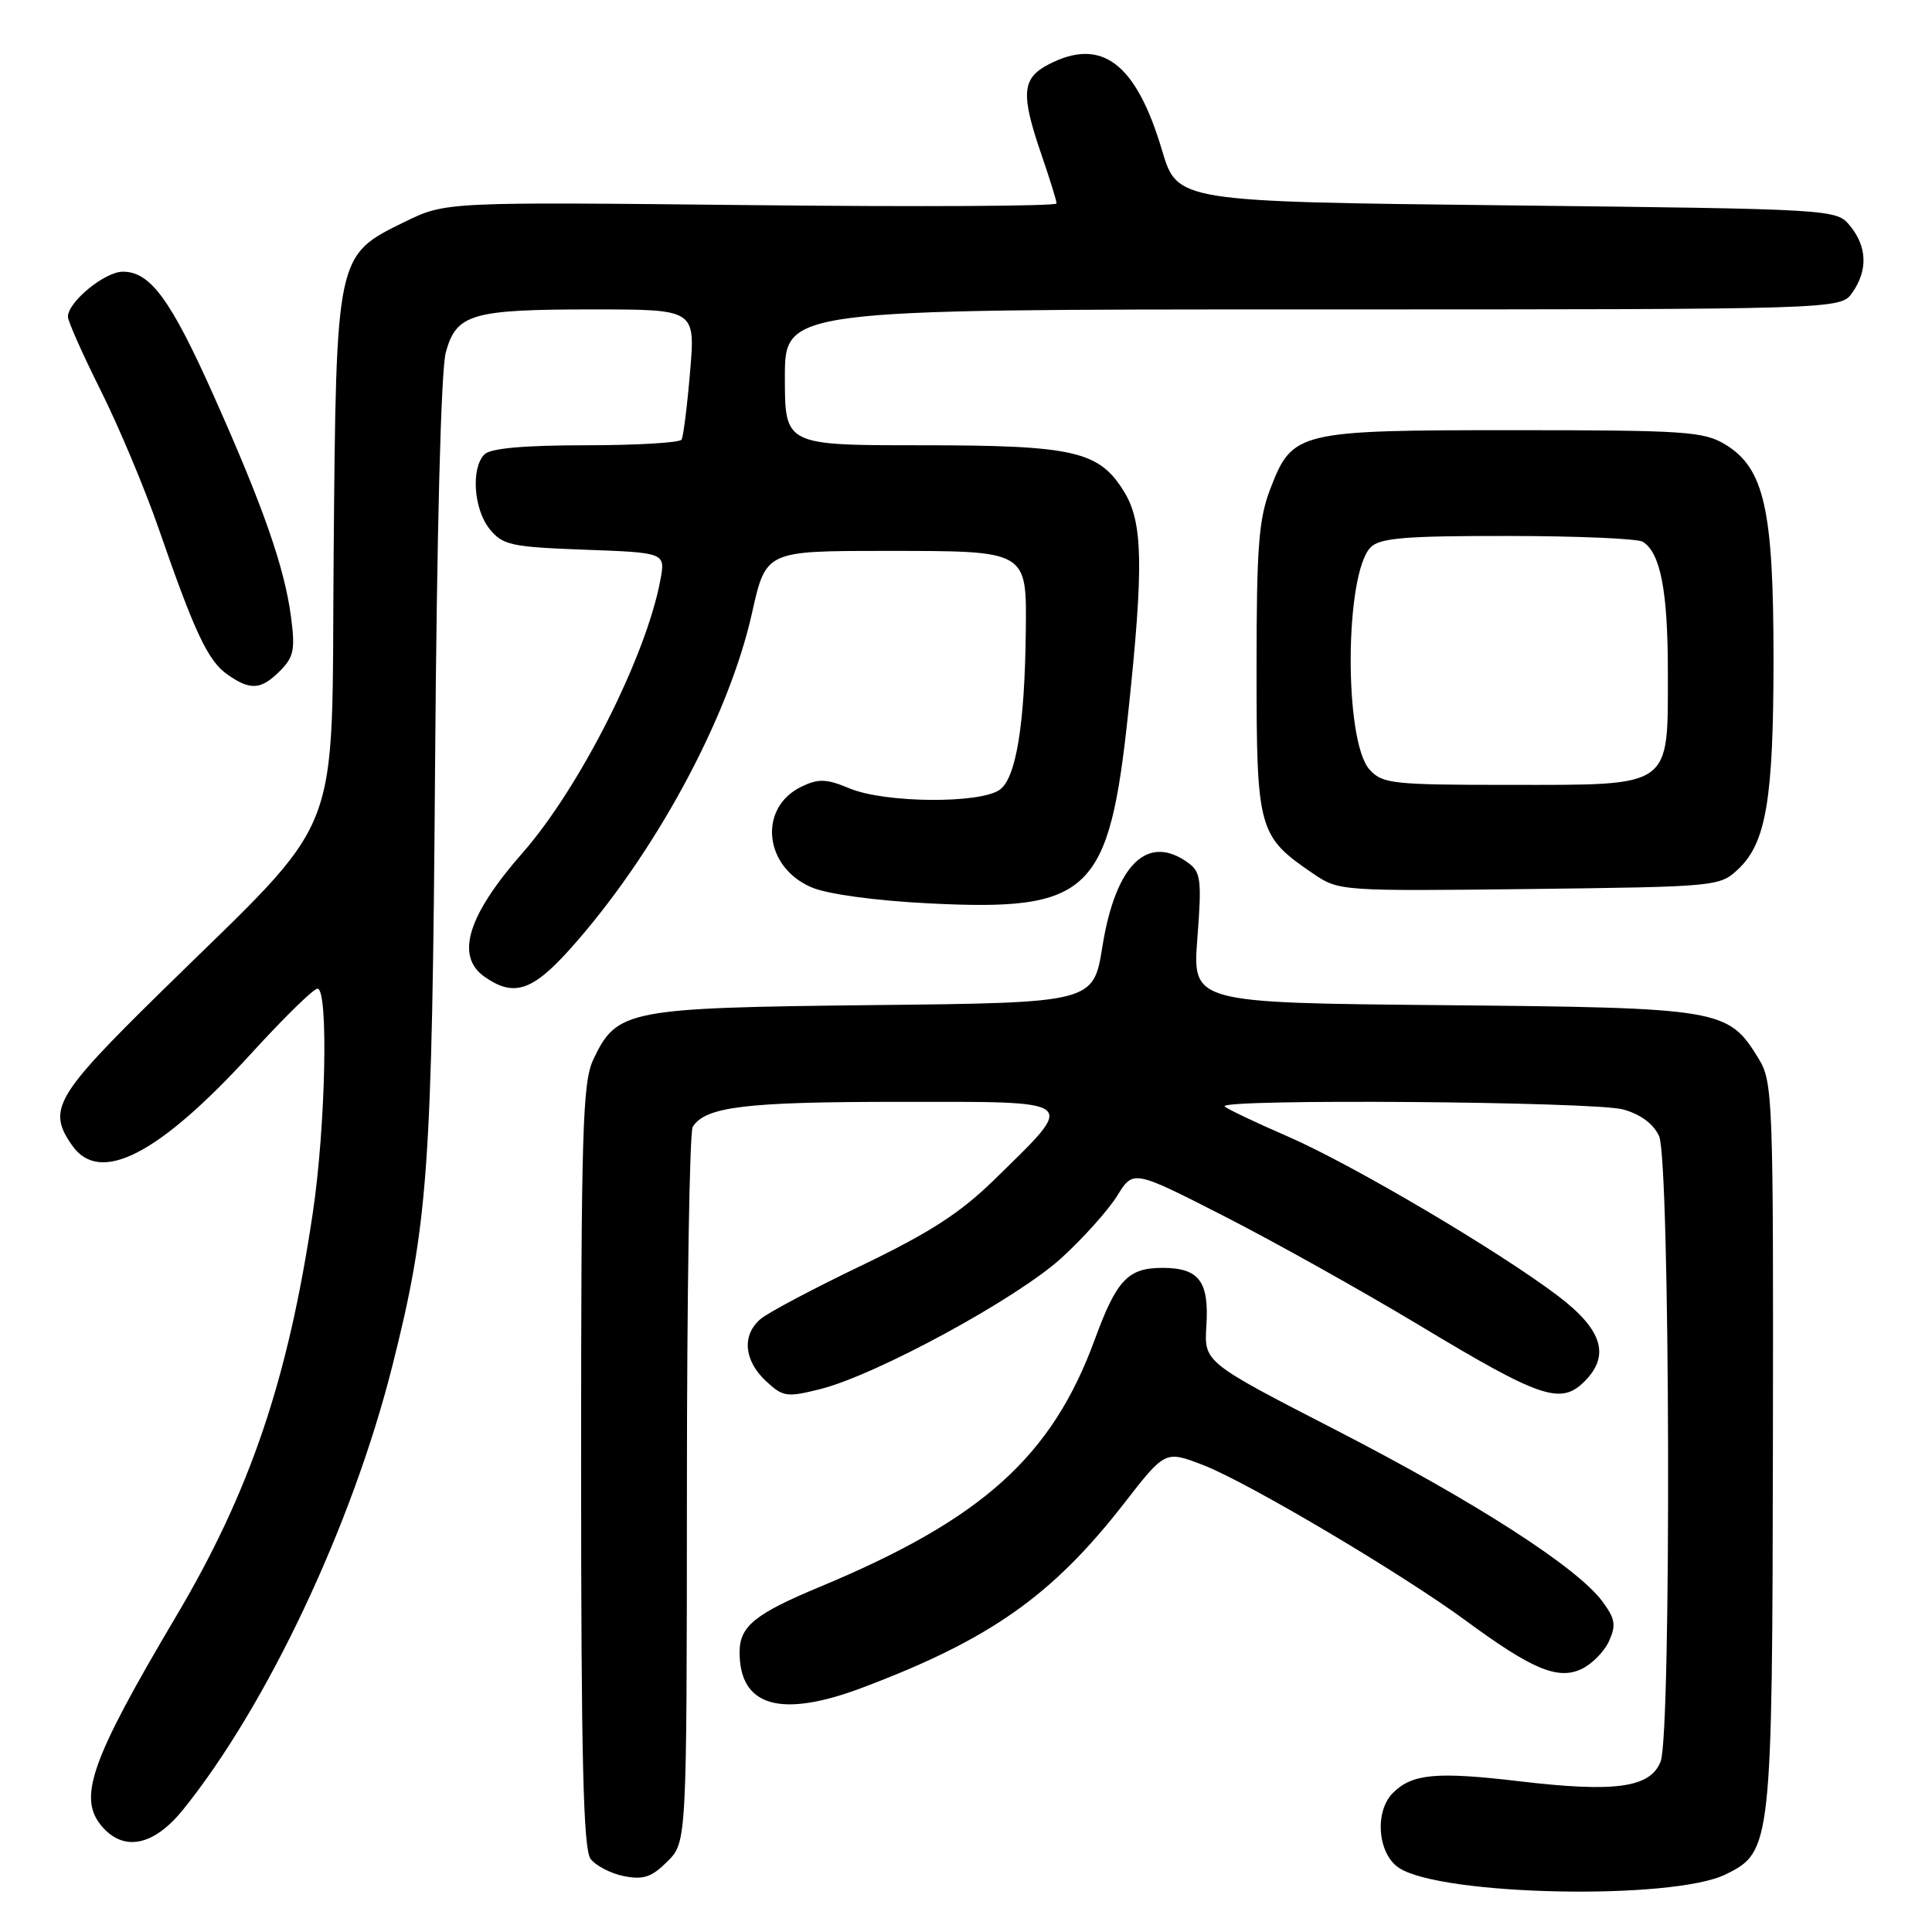 <?xml version="1.0" encoding="UTF-8" standalone="no"?>
<!DOCTYPE svg PUBLIC "-//W3C//DTD SVG 1.1//EN" "http://www.w3.org/Graphics/SVG/1.1/DTD/svg11.dtd" >
<svg xmlns="http://www.w3.org/2000/svg" xmlns:xlink="http://www.w3.org/1999/xlink" version="1.1" viewBox="0 0 256 256">
 <g >
 <path fill="currentColor"
d=" M 228.65 248.37 C 234.75 245.38 234.84 244.61 234.92 191.00 C 234.99 145.58 234.91 143.36 233.04 140.30 C 229.00 133.68 228.15 133.53 191.25 133.19 C 158.00 132.88 158.00 132.88 158.66 124.29 C 159.25 116.64 159.12 115.56 157.47 114.35 C 152.07 110.40 147.84 114.50 146.08 125.38 C 144.88 132.87 144.88 132.87 115.69 133.18 C 83.11 133.54 81.75 133.80 78.63 140.36 C 77.19 143.40 77.00 149.63 77.00 194.21 C 77.00 232.97 77.29 245.01 78.25 246.30 C 78.94 247.22 80.93 248.25 82.68 248.60 C 85.26 249.10 86.36 248.73 88.43 246.66 C 91.00 244.09 91.00 244.09 91.02 197.30 C 91.02 171.56 91.37 149.97 91.79 149.31 C 93.49 146.64 98.74 146.00 119.10 146.00 C 143.34 146.00 142.75 145.52 131.80 156.27 C 127.25 160.72 123.25 163.31 114.21 167.66 C 107.77 170.75 101.71 173.96 100.75 174.80 C 98.29 176.93 98.58 180.25 101.45 182.96 C 103.75 185.11 104.21 185.18 108.70 184.06 C 116.11 182.20 134.78 172.05 140.65 166.69 C 143.54 164.05 146.87 160.33 148.04 158.44 C 150.16 155.00 150.16 155.00 162.15 161.12 C 168.74 164.48 180.44 171.02 188.14 175.65 C 204.17 185.30 206.81 186.19 209.96 183.04 C 213.38 179.62 212.33 176.20 206.50 171.76 C 198.64 165.79 179.25 154.34 170.69 150.61 C 166.40 148.75 162.61 146.95 162.28 146.61 C 161.24 145.57 211.28 145.95 215.09 147.01 C 217.39 147.65 219.10 148.92 219.84 150.55 C 221.30 153.74 221.48 229.60 220.05 233.38 C 218.72 236.88 214.07 237.54 201.36 236.03 C 190.36 234.73 187.12 235.02 184.57 237.57 C 182.09 240.05 182.55 245.66 185.38 247.51 C 191.03 251.21 221.62 251.82 228.65 248.37 Z  M 24.29 239.75 C 35.38 225.97 46.64 202.12 51.94 181.18 C 56.75 162.13 57.25 155.22 57.65 101.50 C 57.88 70.49 58.43 49.01 59.07 46.70 C 60.47 41.58 62.47 41.00 78.63 41.00 C 92.14 41.00 92.14 41.00 91.44 49.25 C 91.06 53.79 90.55 57.84 90.31 58.25 C 90.08 58.66 84.37 59.00 77.64 59.00 C 69.45 59.00 65.00 59.40 64.20 60.20 C 62.38 62.02 62.76 67.49 64.89 70.11 C 66.61 72.23 67.72 72.48 77.48 72.84 C 88.18 73.23 88.18 73.23 87.50 76.87 C 85.63 86.94 76.82 104.38 69.25 113.00 C 61.95 121.31 60.30 126.70 64.22 129.44 C 68.05 132.12 70.51 131.34 75.44 125.86 C 86.66 113.37 96.53 95.18 99.64 81.25 C 101.48 73.00 101.48 73.00 117.17 73.00 C 136.32 73.00 136.04 72.84 135.92 83.82 C 135.78 96.04 134.63 103.07 132.49 104.63 C 129.90 106.52 117.25 106.42 112.58 104.47 C 109.51 103.19 108.47 103.15 106.23 104.22 C 100.40 107.01 101.21 114.94 107.59 117.60 C 109.71 118.49 116.08 119.35 123.06 119.70 C 144.48 120.78 146.96 118.40 149.51 94.30 C 151.55 75.08 151.45 69.24 148.97 65.19 C 145.66 59.76 142.36 59.00 122.03 59.00 C 104.00 59.00 104.00 59.00 104.00 50.00 C 104.00 41.00 104.00 41.00 173.94 41.00 C 243.89 41.00 243.89 41.00 245.44 38.78 C 247.51 35.83 247.41 32.73 245.17 29.96 C 243.34 27.71 243.34 27.71 199.67 27.21 C 156.00 26.72 156.00 26.72 153.97 19.90 C 150.53 8.34 145.97 4.89 138.95 8.53 C 135.39 10.37 135.23 12.44 138.00 20.50 C 139.10 23.70 140.00 26.60 140.00 26.96 C 140.00 27.32 121.78 27.42 99.52 27.18 C 59.04 26.75 59.04 26.75 53.62 29.40 C 44.51 33.86 44.55 33.65 44.21 73.44 C 43.88 112.50 45.96 107.24 21.25 131.51 C 7.27 145.24 6.24 147.04 9.56 151.78 C 13.23 157.03 21.02 153.03 33.32 139.56 C 37.62 134.85 41.55 131.00 42.07 131.00 C 43.54 131.00 43.16 149.19 41.45 160.70 C 38.16 182.81 33.17 197.56 23.37 214.11 C 11.90 233.47 10.20 238.36 13.65 242.17 C 16.56 245.39 20.47 244.50 24.29 239.75 Z  M 114.23 223.64 C 131.17 217.26 139.43 211.44 148.95 199.20 C 154.40 192.19 154.40 192.19 159.45 194.14 C 165.37 196.43 185.78 208.53 194.25 214.76 C 202.93 221.15 206.37 222.61 209.49 221.19 C 210.89 220.55 212.55 218.88 213.19 217.49 C 214.16 215.35 214.03 214.51 212.34 212.22 C 209.02 207.70 195.51 199.01 177.04 189.50 C 159.55 180.50 159.55 180.50 159.85 175.70 C 160.23 169.78 158.88 168.00 154.03 168.00 C 149.46 168.00 147.96 169.59 145.06 177.50 C 139.38 193.00 130.16 201.30 108.67 210.25 C 100.02 213.85 98.00 215.49 98.00 218.93 C 98.00 226.13 103.43 227.70 114.23 223.64 Z  M 230.32 115.17 C 234.03 111.68 235.00 105.88 235.00 87.24 C 235.00 67.50 233.77 62.05 228.63 58.91 C 225.77 57.17 223.33 57.01 200.70 57.00 C 171.94 57.00 171.26 57.16 168.34 64.73 C 166.78 68.77 166.50 72.45 166.50 88.68 C 166.50 110.04 166.71 110.80 174.06 115.80 C 177.39 118.06 177.76 118.09 202.64 117.80 C 227.47 117.50 227.88 117.47 230.32 115.17 Z  M 37.11 88.89 C 38.93 87.07 39.13 86.06 38.56 81.73 C 37.69 75.18 34.93 67.26 28.40 52.62 C 22.64 39.71 19.94 36.00 16.28 36.00 C 13.88 36.00 9.00 40.01 9.00 41.97 C 9.00 42.56 10.96 46.97 13.36 51.77 C 15.76 56.57 19.20 64.78 21.01 70.00 C 25.81 83.87 27.56 87.58 30.14 89.38 C 33.19 91.52 34.58 91.42 37.11 88.89 Z  M 181.47 101.97 C 178.06 98.19 178.17 75.97 181.63 72.51 C 182.86 71.28 186.26 71.00 199.82 71.02 C 208.99 71.02 217.03 71.37 217.69 71.79 C 220.03 73.28 221.00 78.31 221.00 89.07 C 221.00 104.51 221.71 104.00 200.15 104.00 C 184.50 104.00 183.18 103.86 181.47 101.97 Z "/>
</g>
</svg>